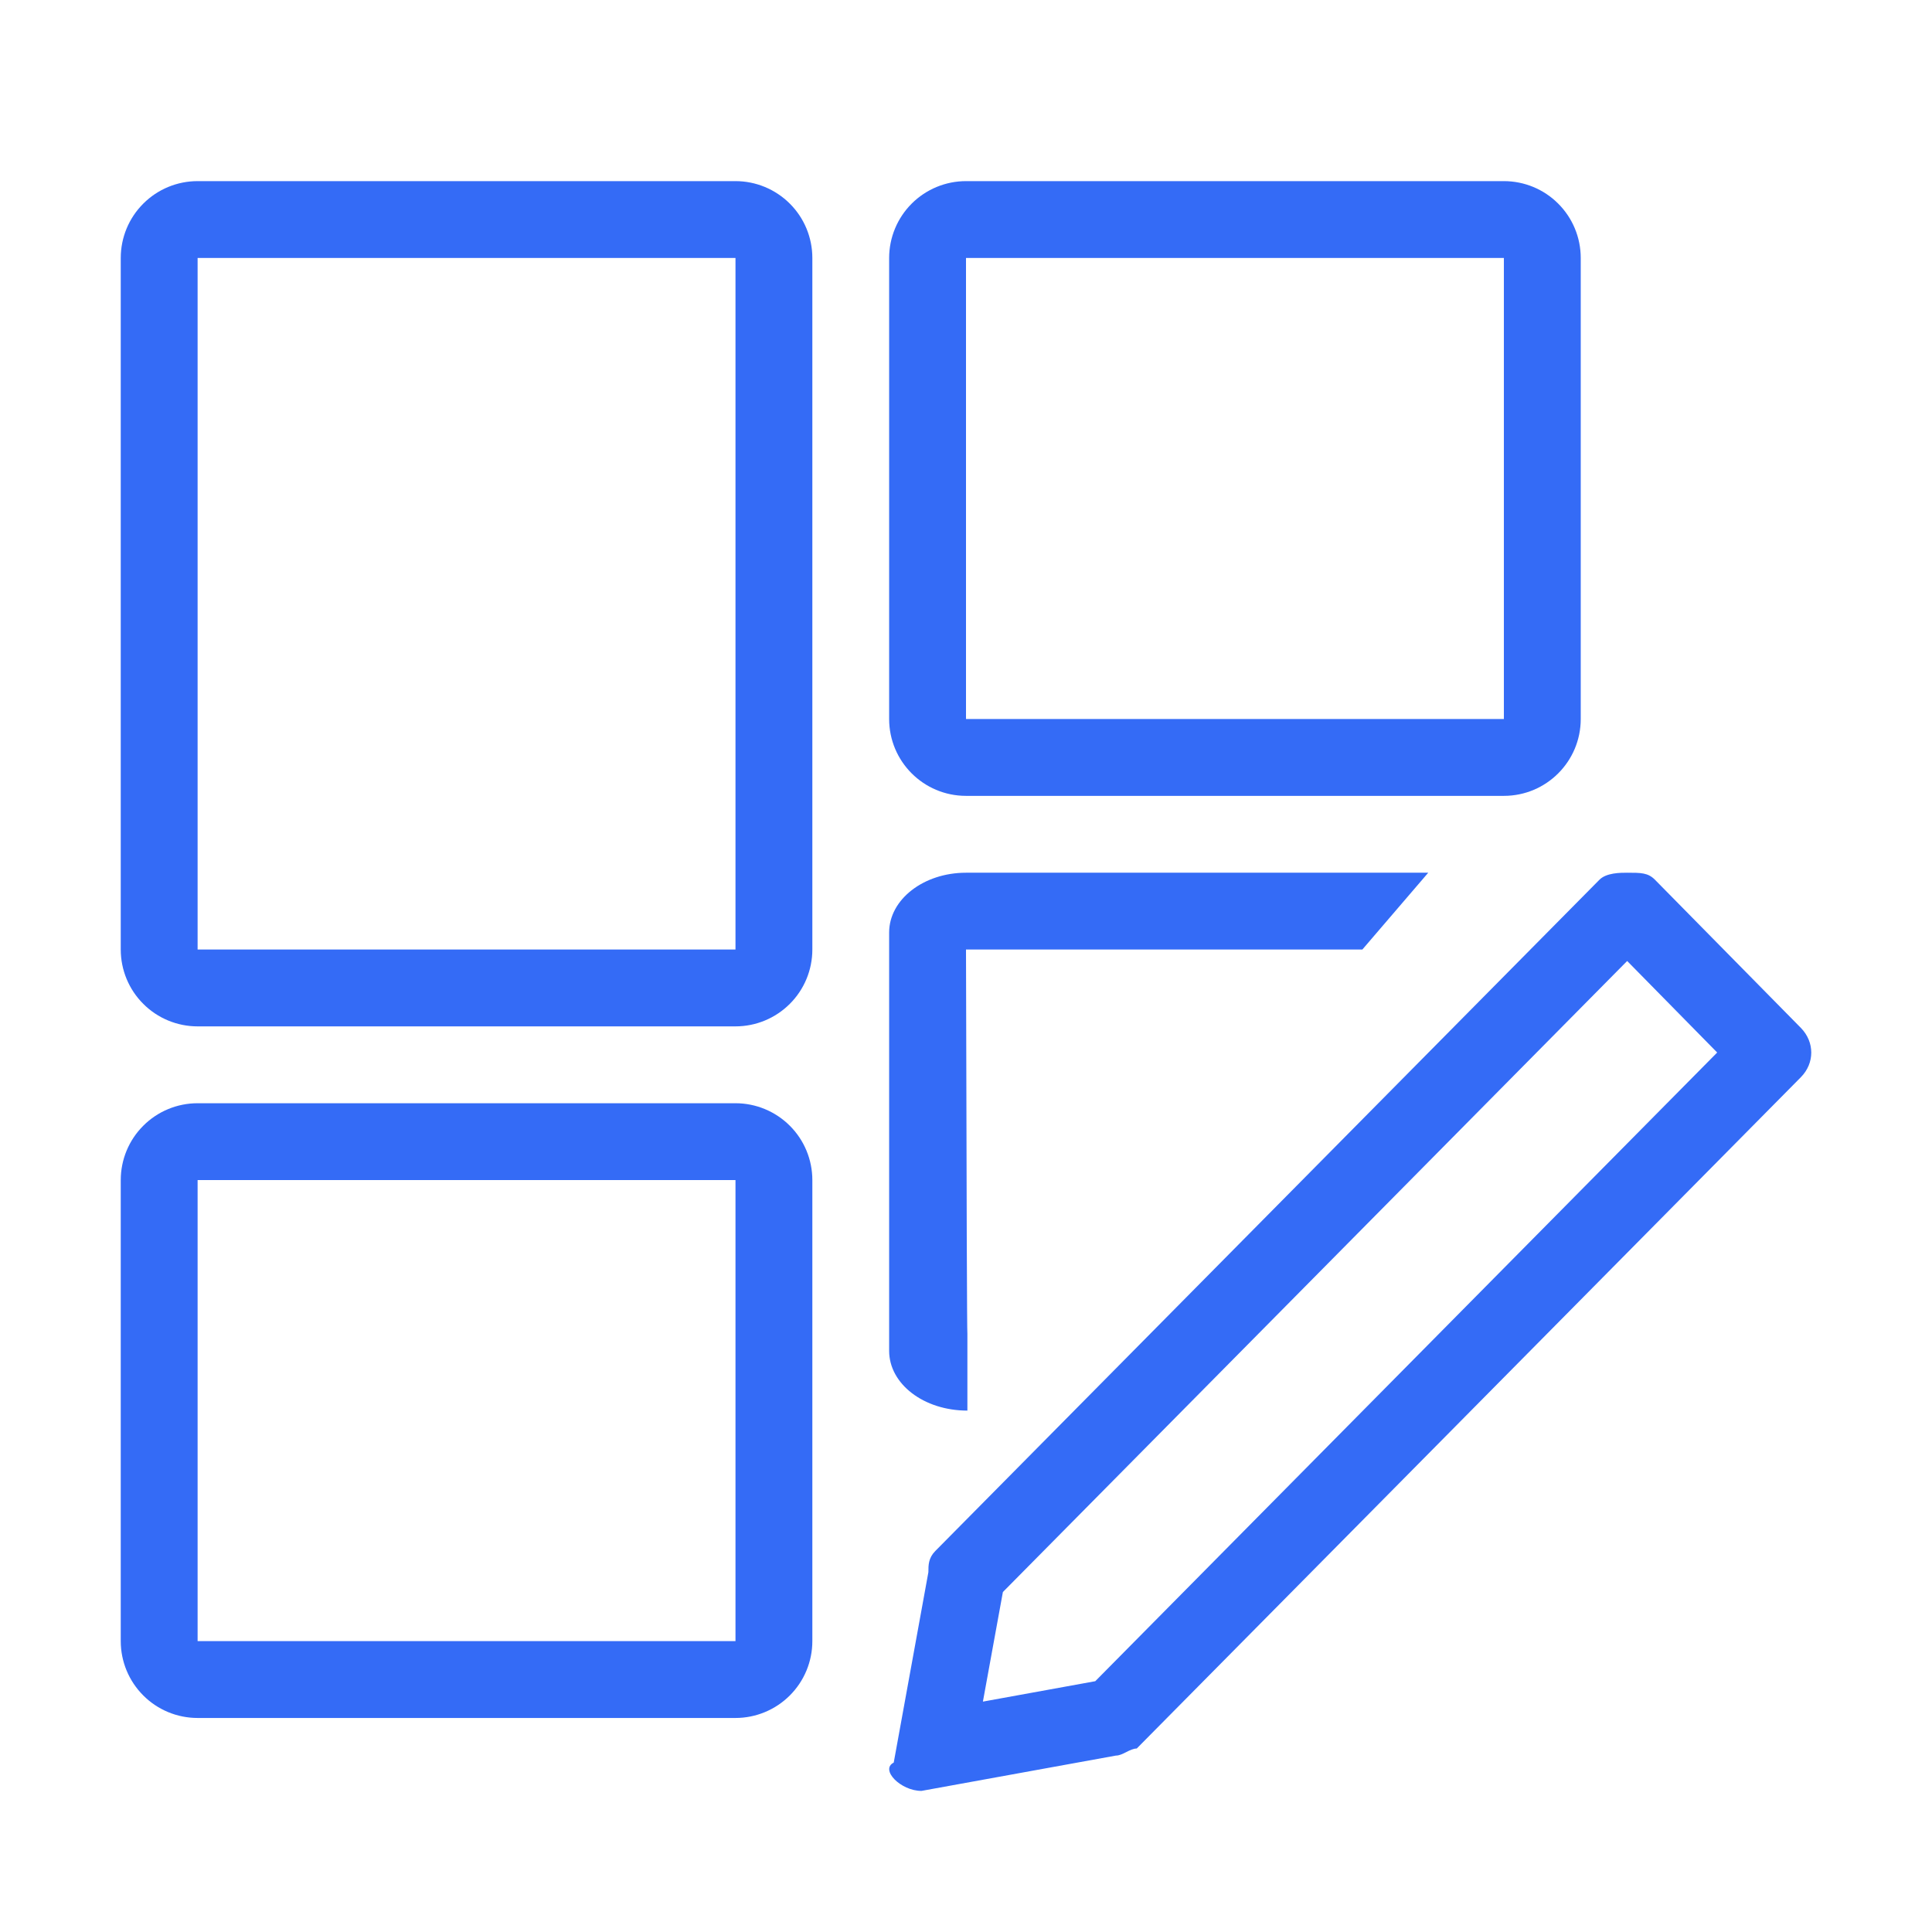<!--?xml version="1.0" encoding="UTF-8"?-->
<svg width="32px" height="32px" viewBox="0 0 32 32" version="1.1" xmlns="http://www.w3.org/2000/svg" xmlns:xlink="http://www.w3.org/1999/xlink">
    <title>1069.编辑首页</title>
    <g id="1069.编辑首页" stroke="none" stroke-width="1" fill="none" fill-rule="evenodd">
        <g id="编组" transform="translate(2, 3)" fill="#000000" fill-rule="nonzero">
            <path d="M1.273,1.273 L1.273,12.727 L10.182,12.727 L10.182,1.273 L1.273,1.273 Z M1.273,-3.36445136e-16 L10.182,-3.36445136e-16 C10.519,-3.36445136e-16 10.843,0.134 11.082,0.373 C11.321,0.611 11.455,0.935 11.455,1.273 L11.455,12.727 C11.455,13.065 11.321,13.389 11.082,13.627 C10.843,13.866 10.519,14 10.182,14 L1.273,14 C0.935,14 0.611,13.866 0.373,13.627 C0.134,13.389 8.8817842e-16,13.065 8.8817842e-16,12.727 L8.8817842e-16,1.273 C8.8817842e-16,0.935 0.134,0.611 0.373,0.373 C0.611,0.134 0.935,-3.36445136e-16 1.273,-3.36445136e-16 Z M1.273,15.273 L10.182,15.273 C10.519,15.273 10.843,15.407 11.082,15.646 C11.321,15.884 11.455,16.208 11.455,16.546 L11.455,24.182 C11.455,24.52 11.321,24.843 11.082,25.082 C10.843,25.321 10.519,25.455 10.182,25.455 L1.273,25.455 C0.935,25.455 0.611,25.321 0.373,25.082 C0.134,24.843 0,24.52 0,24.182 L0,16.546 C0,16.208 0.134,15.884 0.373,15.646 C0.611,15.407 0.935,15.273 1.273,15.273 Z M1.273,16.546 L1.273,24.182 L10.182,24.182 L10.182,16.546 L1.273,16.546 Z M14,-1.22462356e-15 L22.909,-1.22462356e-15 C23.247,-1.22462356e-15 23.571,0.134 23.809,0.373 C24.048,0.611 24.182,0.935 24.182,1.273 L24.182,8.909 C24.182,9.612 23.612,10.182 22.909,10.182 L14,10.182 C13.297,10.182 12.727,9.612 12.727,8.909 L12.727,1.273 C12.727,0.935 12.862,0.611 13.1,0.373 C13.339,0.134 13.663,-1.22462356e-15 14,-1.22462356e-15 L14,-1.22462356e-15 Z M14,1.273 L14,8.909 L22.909,8.909 L22.909,1.273 L14,1.273 Z M14,12.727 C14.009,16.969 14.017,19.091 14.023,19.091 L14.023,20.364 C13.298,20.364 12.727,19.921 12.727,19.374 L12.727,12.445 C12.727,11.898 13.298,11.455 14,11.455 L21.656,11.455 L20.565,12.727 L14,12.727 L14,12.727 Z M13.262,26.663 C12.917,26.663 12.572,26.311 12.803,26.194 L13.377,23.04 C13.377,22.923 13.377,22.806 13.491,22.69 L24.491,11.572 C24.606,11.455 24.838,11.455 24.952,11.455 C25.181,11.455 25.297,11.455 25.412,11.572 L27.827,14.024 C28.058,14.259 28.058,14.61 27.827,14.843 L16.828,25.961 C16.714,25.961 16.598,26.078 16.483,26.078 L13.262,26.663 L13.262,26.663 Z M16.141,24.846 L26.442,14.433 L24.951,12.917 L14.611,23.369 L14.28,25.184 L16.141,24.846 L16.141,24.846 Z" id="形状" fill="#346bf6"></path>
        </g>
    </g>
</svg>